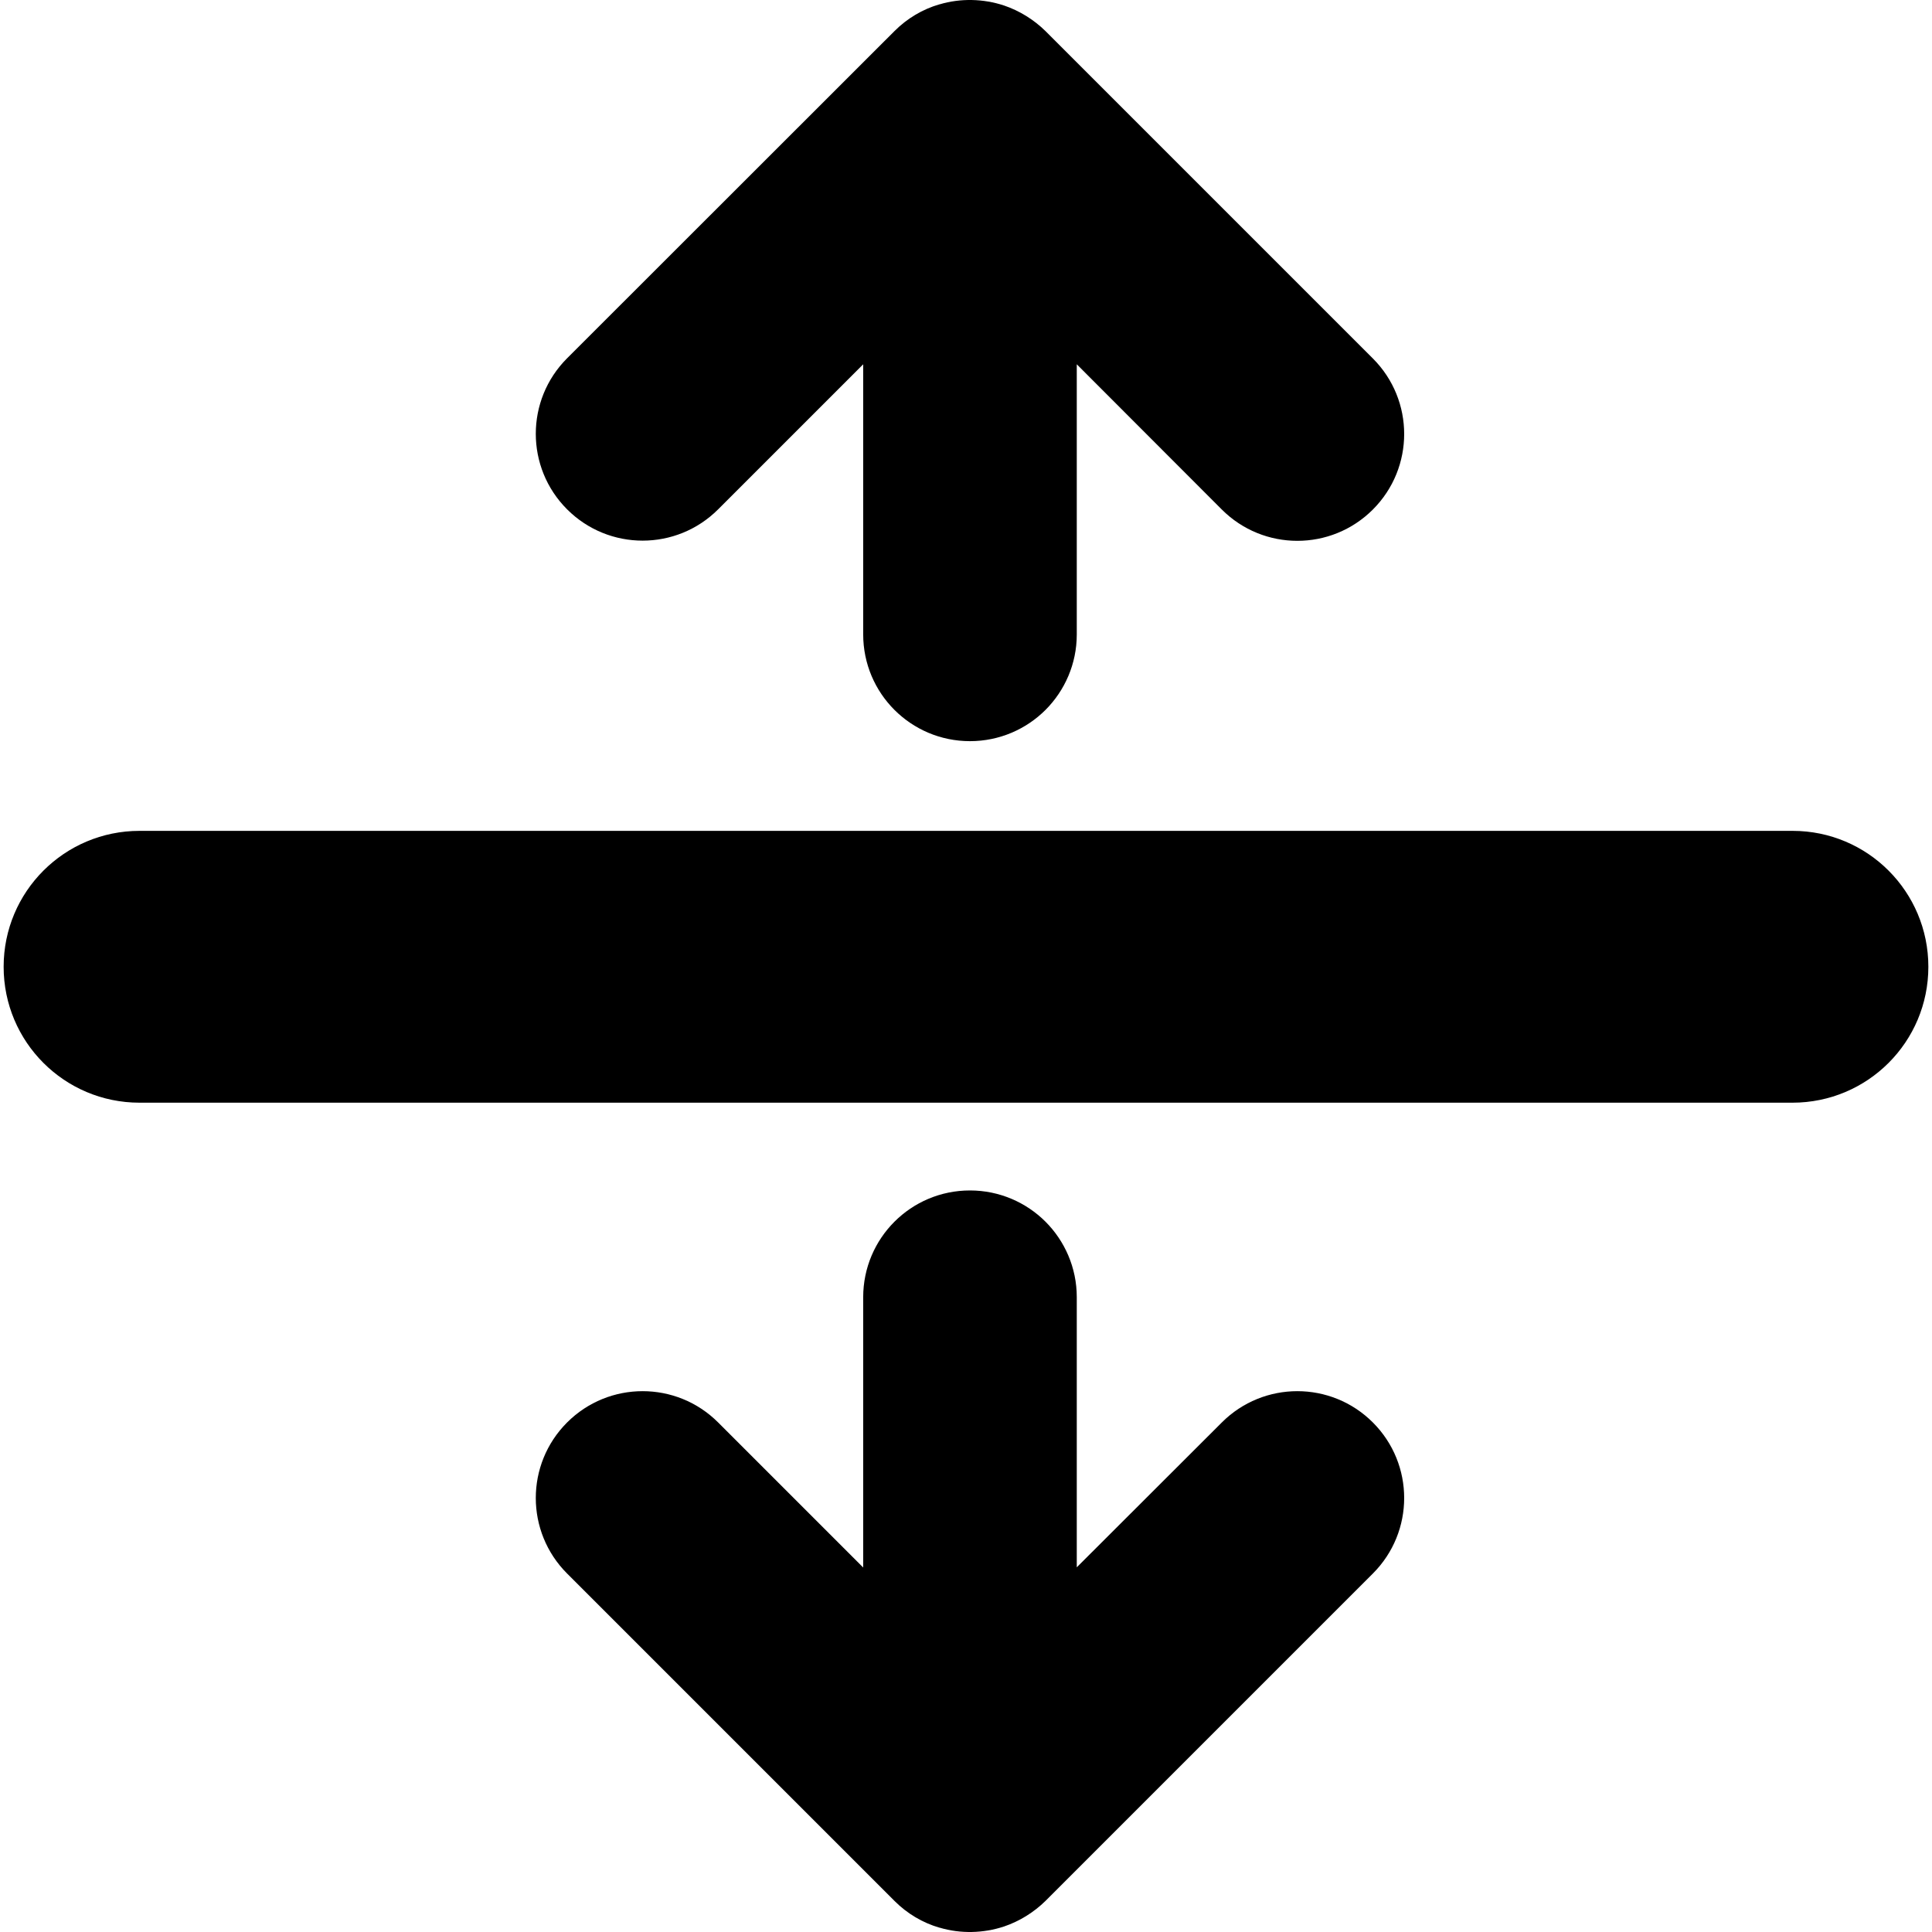 <svg id="arrows_out_line" viewBox="0 0 995.048 995.048">
    <path d="M538.475,365.624c-9.9,9.9-23.7,16.1-38.9,16.1c-30.4,0-55-24.6-55-55v-139.1l-74.7,74.7c-21.5,21.5-56.3,21.5-77.8,0
		s-21.5-56.3,0-77.8l168.6-168.5l0.101-0.1c6.399-6.4,14.399-11.2,23.1-13.7c0,0,0,0,0.101,0c10.8-3.2,22.5-2.9,33.1,0.6
		c8,2.7,15.4,7.3,21.4,13.2l168.6,168.6c21.5,21.5,21.5,56.3,0,77.8s-56.3,21.5-77.8,0l-74.7-74.8v139.2
		C554.574,341.924,548.374,355.724,538.475,365.624z"/>
    <path d="M538.475,629.224c-9.9-9.899-23.7-16.1-38.9-16.1c-30.4,0-55,24.6-55,55v139.2l-74.7-74.7c-21.5-21.5-56.3-21.5-77.8,0
		s-21.5,56.3,0,77.8l168.6,168.6l0.101,0.101c6.399,6.399,14.399,11.2,23.1,13.7c0,0,0,0,0.101,0c10.8,3.199,22.5,2.899,33.1-0.601
		c8-2.7,15.4-7.3,21.4-13.2l168.6-168.6c21.5-21.5,21.5-56.3,0-77.8s-56.3-21.5-77.8,0l-74.7,74.6v-139.2
		C554.574,652.924,548.374,639.124,538.475,629.224z"/>
    <path d="M923.274,427.924h-851.4c-38.7,0-70,31.3-70,70s31.3,70,70,70h851.3c38.7,0,70-31.3,70-70S961.874,427.924,923.274,427.924
		z"/>
</svg>
